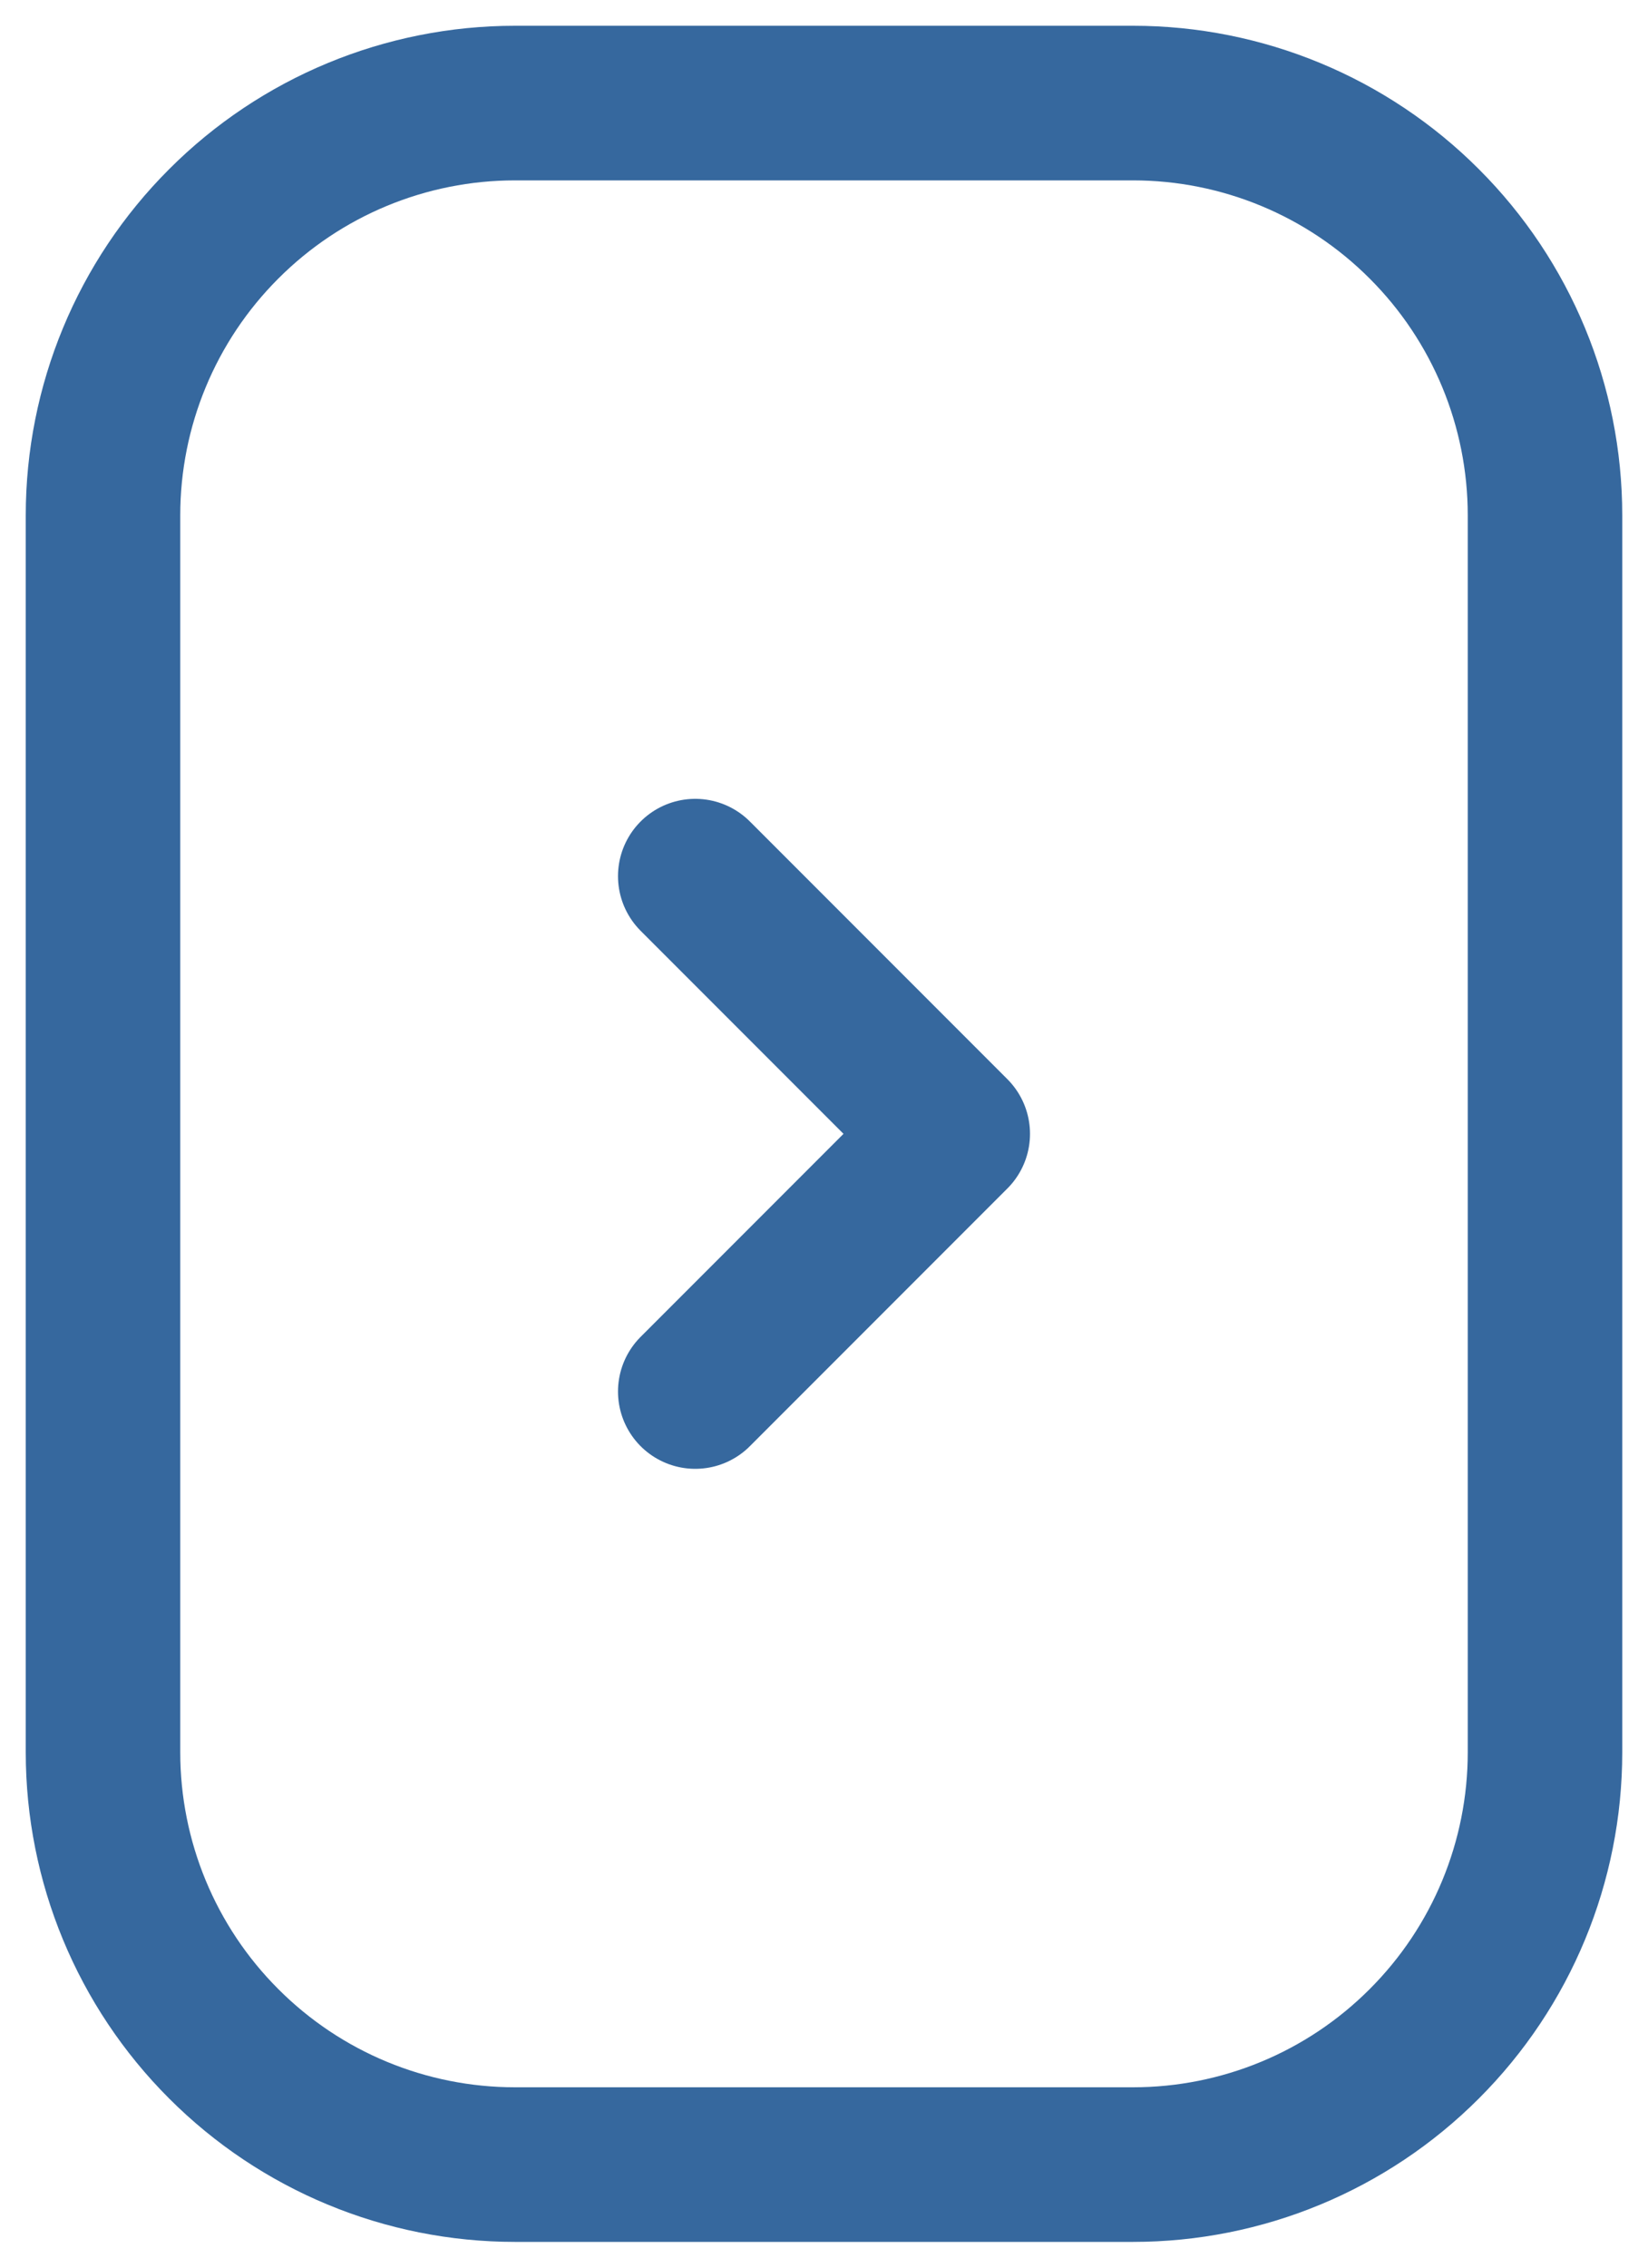 <svg width="16" height="22" viewBox="0 0 16 22" fill="none" xmlns="http://www.w3.org/2000/svg">
<path d="M6.75 13.5L9.25 11L6.75 8.5" stroke="#36689E" stroke-width="1.5" stroke-linecap="round" stroke-linejoin="round"/>
<path d="M15 5L15 17C15 18.061 14.579 19.078 13.828 19.828C13.078 20.579 12.061 21 11 21L5 21C3.939 21 2.922 20.579 2.172 19.828C1.421 19.078 1 18.061 1 17L1 5C1 3.939 1.421 2.922 2.172 2.172C2.922 1.421 3.939 1 5 1L11 1C12.061 1 13.078 1.421 13.828 2.172C14.579 2.922 15 3.939 15 5Z" stroke="#36689E" stroke-width="1.5" stroke-linecap="round" stroke-linejoin="round"/>
</svg>
